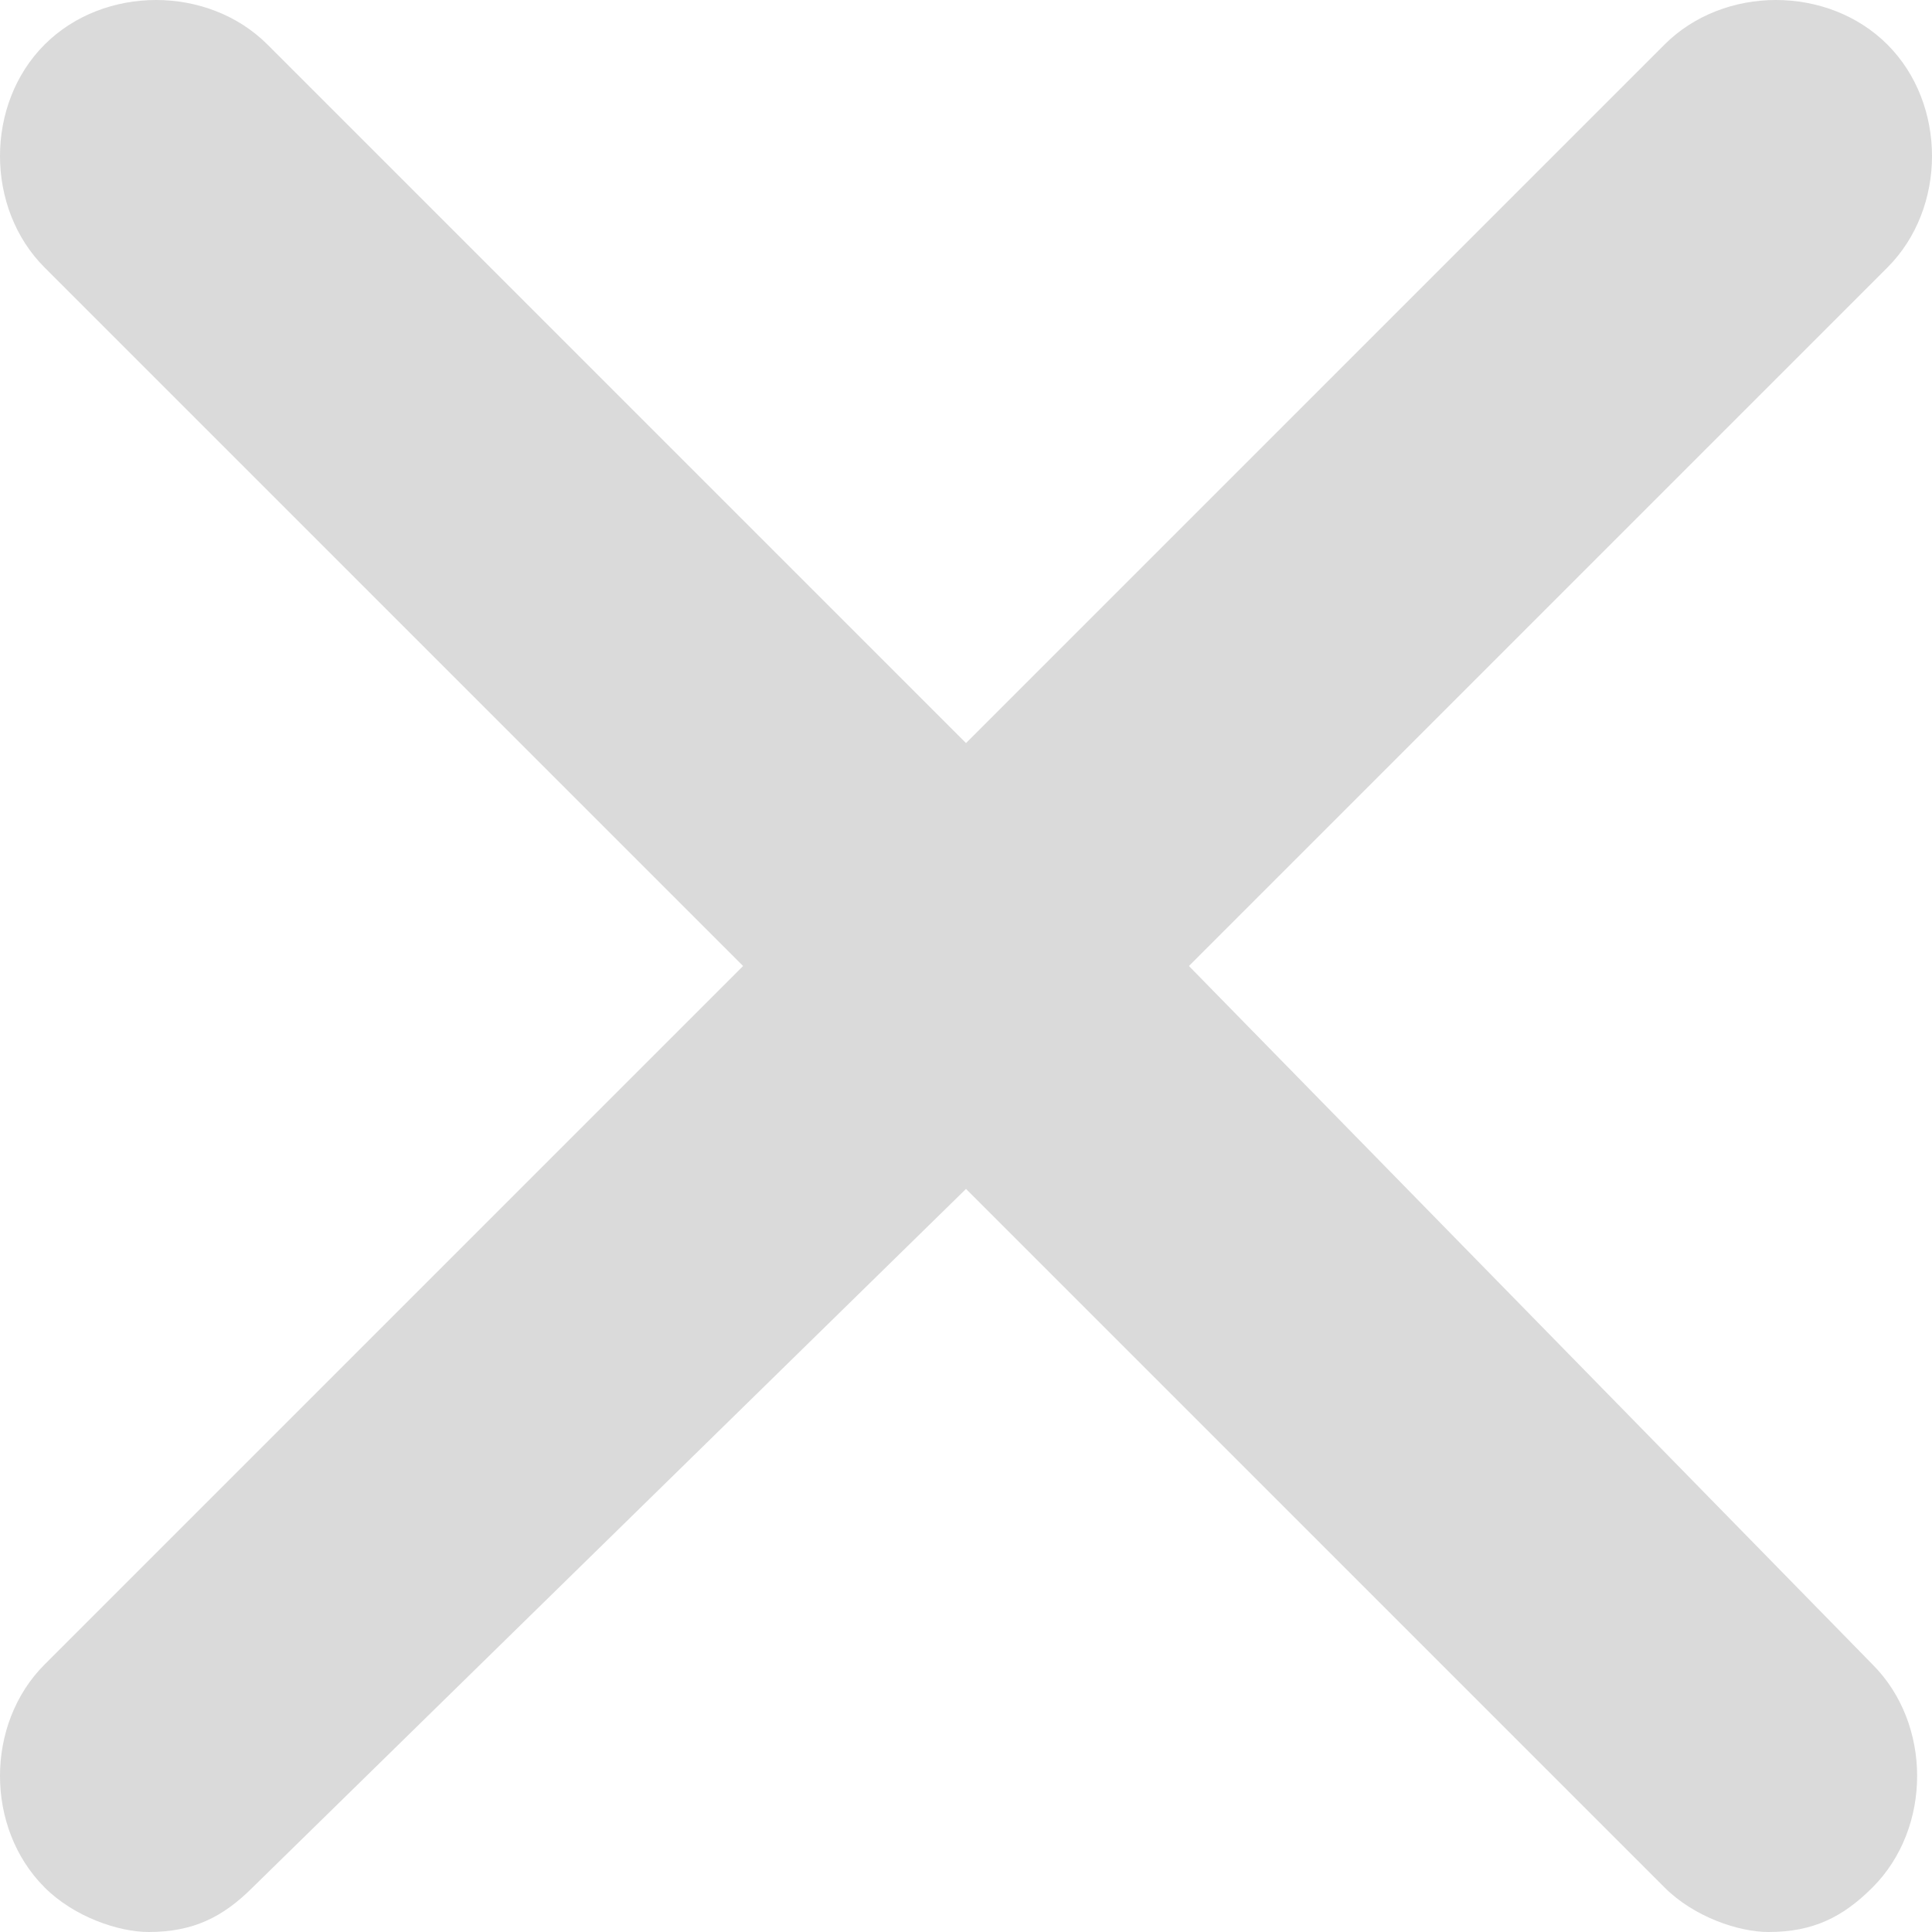 <svg width="13" height="13" viewBox="0 0 13 13" fill="none" xmlns="http://www.w3.org/2000/svg">
<path d="M8 6.5L12.7 1.8C13.1 1.4 13.1 0.7 12.7 0.3C12.3 -0.1 11.6 -0.1 11.2 0.3L6.5 5L1.8 0.3C1.4 -0.1 0.7 -0.1 0.3 0.3C-0.1 0.7 -0.1 1.4 0.3 1.8L5 6.5L0.3 11.2C-0.1 11.6 -0.1 12.3 0.3 12.7C0.5 12.9 0.8 13 1 13C1.3 13 1.5 12.9 1.7 12.7L6.5 8L11.2 12.7C11.4 12.9 11.7 13 11.9 13C12.2 13 12.4 12.9 12.6 12.7C13 12.3 13 11.6 12.6 11.2L8 6.5Z" fill="#DADADA"/>
</svg>
